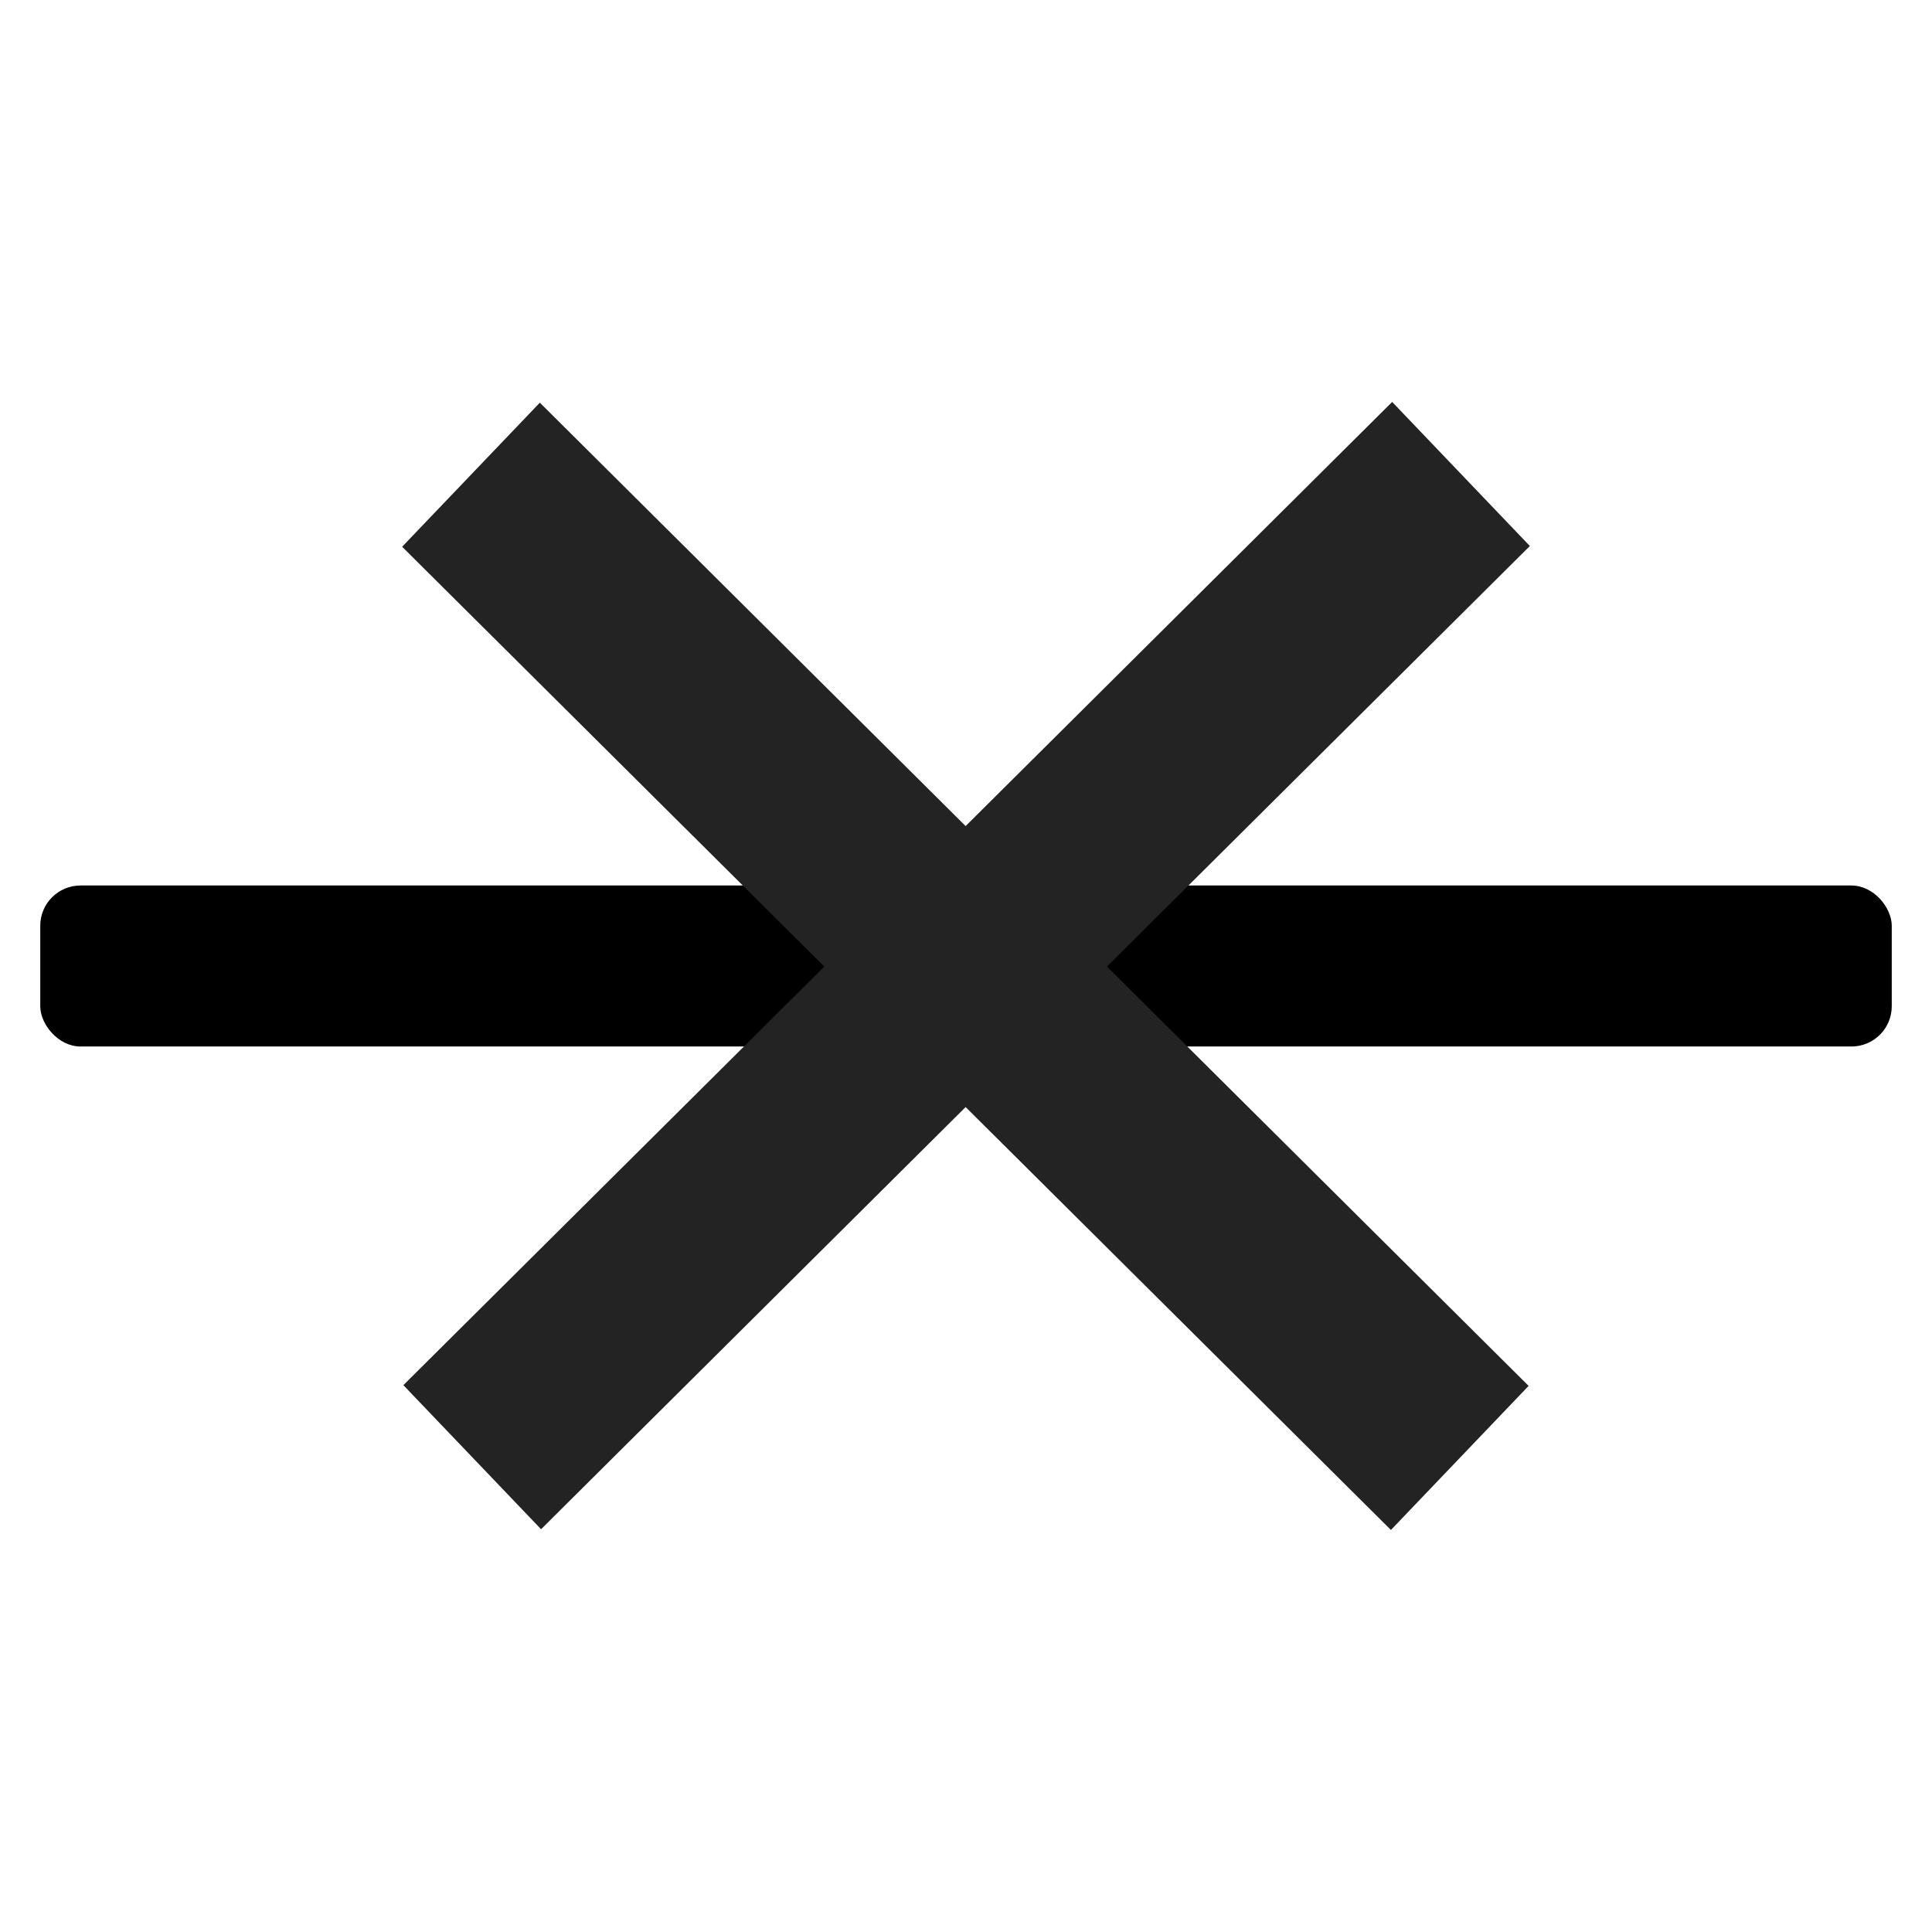 <?xml version="1.0" encoding="UTF-8" standalone="no"?>
<svg
   xmlns:dc="http://purl.org/dc/elements/1.1/"
   xmlns:cc="http://creativecommons.org/ns#"
   xmlns:rdf="http://www.w3.org/1999/02/22-rdf-syntax-ns#"
   xmlns:svg="http://www.w3.org/2000/svg"
   xmlns="http://www.w3.org/2000/svg"
   id="svg11300"
   height="48"
   width="48"
   version="1.1">
  <defs
     id="defs3" />
  <rect
     style="fill:#000000;fill-opacity:1;stroke:none"
     id="rect2889-3"
     y="22"
     x="1"
     ry="1"
     rx="1"
     height="4"
     width="46" />
  <rect
     transform="matrix(-0.709,0.705,-0.691,-0.723,0,0)"
     style="fill:#232323;fill-opacity:1;stroke:none"
     id="rect2889"
     y="-36.423"
     x="-18.111"
     ry="0"
     rx="0"
     height="4.951"
     width="34.649" />
  <rect
     transform="matrix(-0.709,-0.705,-0.691,0.723,0,0)"
     style="fill:#232323;fill-opacity:1;stroke:none"
     id="rect2889-7"
     y="-2.363"
     x="-51.263"
     ry="0"
     rx="0"
     height="4.951"
     width="34.649" />
</svg>
